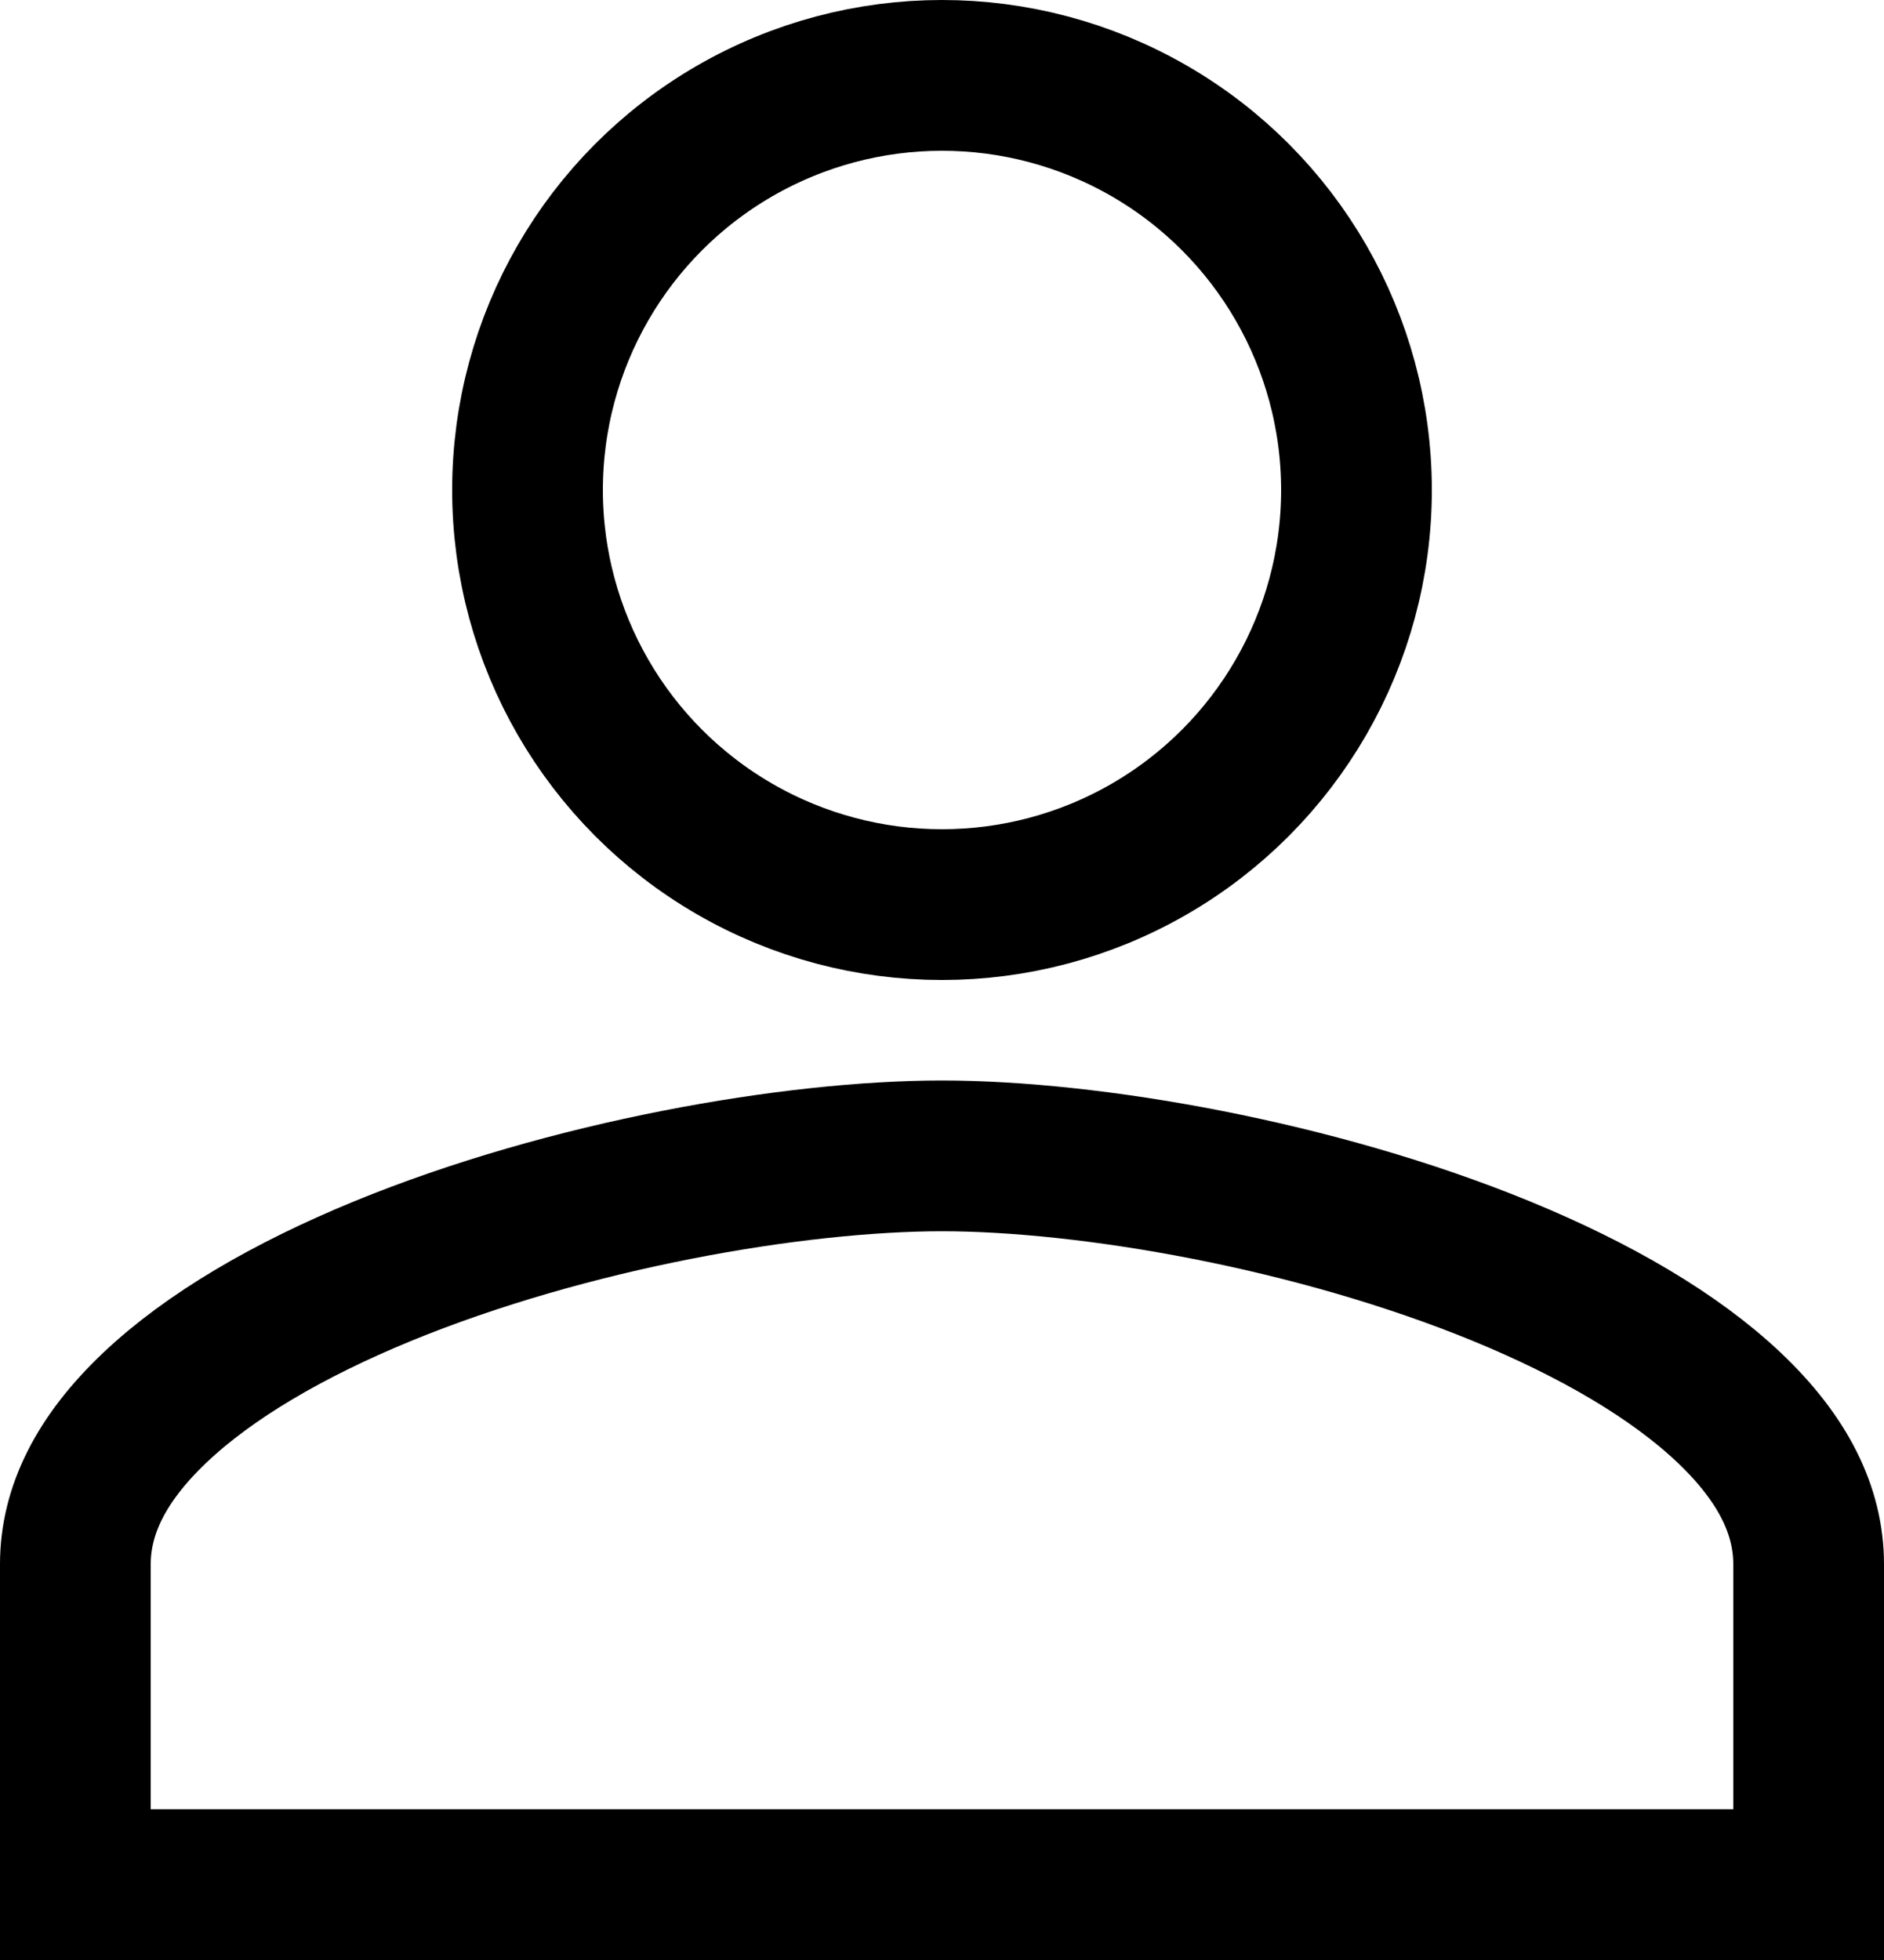 <svg width="25" height="26" viewBox="0 0 25 26" fill="none" xmlns="http://www.w3.org/2000/svg">
<path d="M1 20.75C1 20.04 1.339 19.351 2.056 18.672C2.78 17.986 3.83 17.375 5.07 16.865C7.553 15.845 10.549 15.333 12.5 15.333C14.451 15.333 17.447 15.845 19.93 16.865C21.17 17.375 22.22 17.986 22.944 18.672C23.661 19.351 24 20.04 24 20.75V25H1V20.75Z" stroke="black" stroke-width="2"/>
<circle cx="12.5" cy="6.5" r="5.5" stroke="black" stroke-width="2"/>
</svg>
